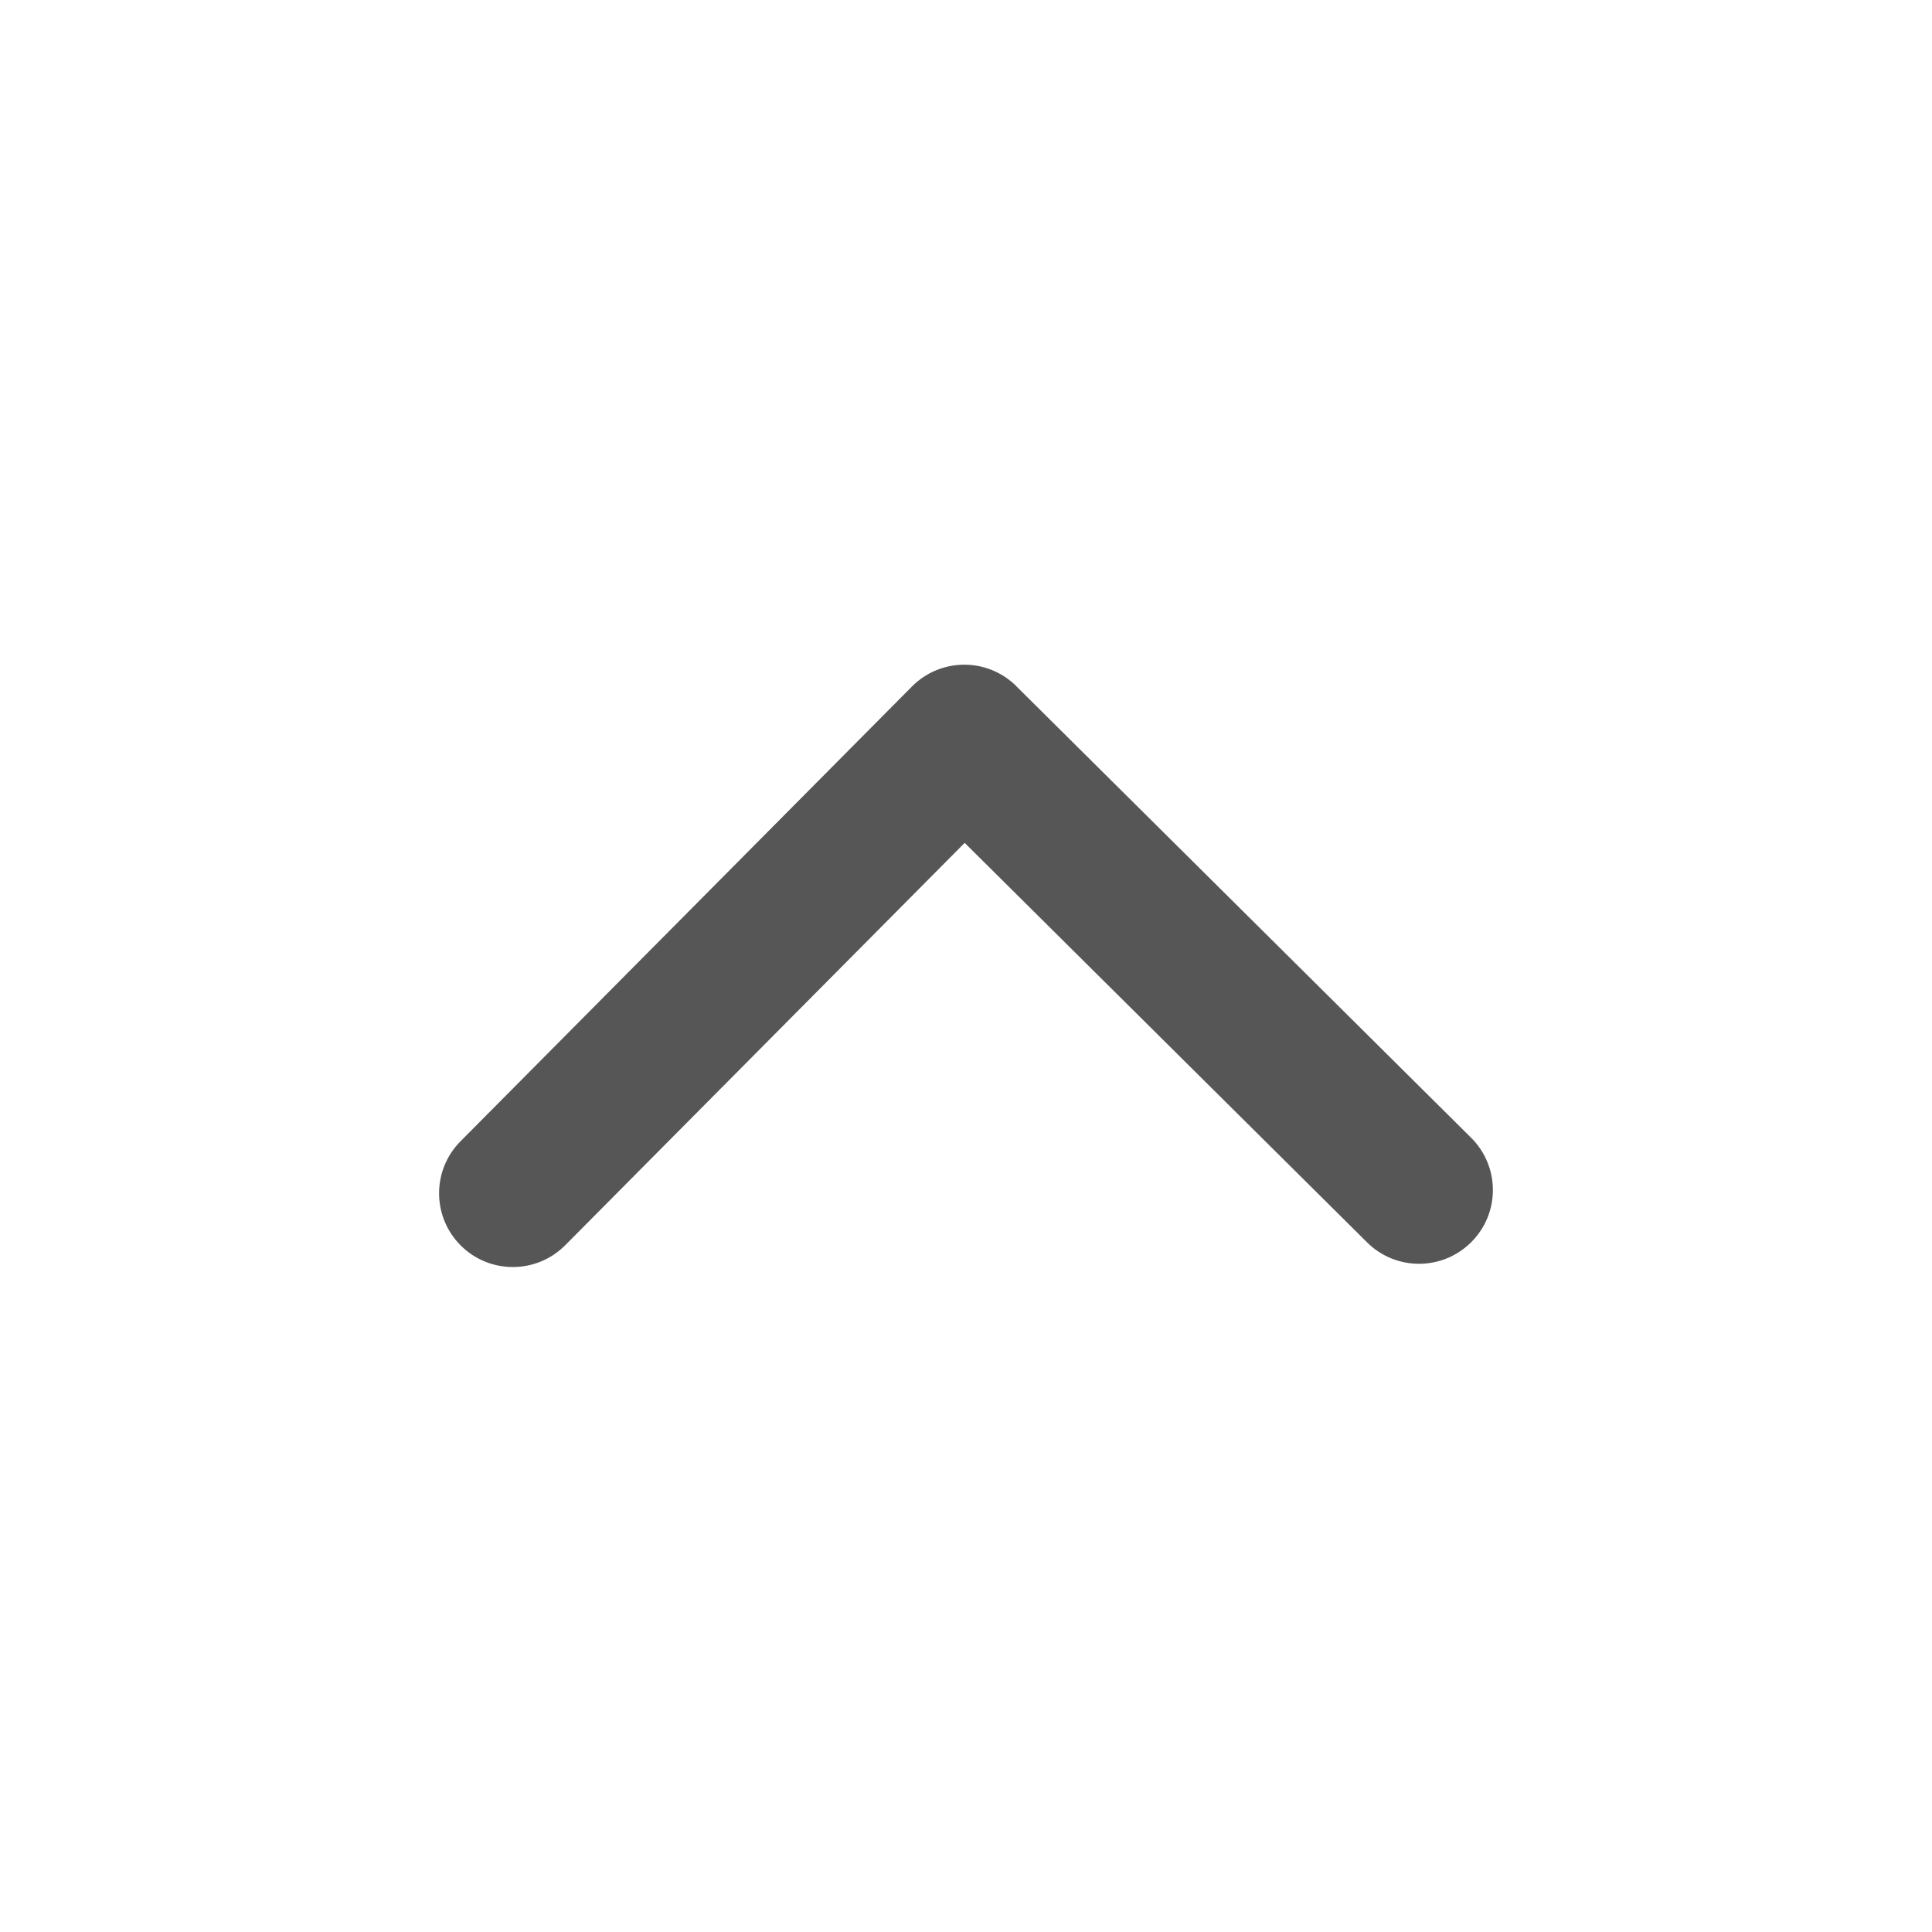 <svg width="22" height="22" version="1.1" xmlns="http://www.w3.org/2000/svg">
 <defs>
  <style id="current-color-scheme" type="text/css">.ColorScheme-Text { color:#565656; } .ColorScheme-Highlight { color:#5294e2; }</style>
 </defs>
 <path class="ColorScheme-Text" d="m11.573 7.814 5.178 5.141c0.33 0.327 0.332 0.859 0.004 1.188-0.327 0.329-0.859 0.331-1.188 0.004l-4.582-4.549-4.549 4.582c-0.327 0.329-0.859 0.331-1.188 0.004-0.329-0.327-0.331-0.859-0.004-1.188l5.141-5.179c0.164-0.165 0.378-0.247 0.593-0.248 0.215-7.78e-4 0.43 0.081 0.595 0.244z" fill="currentColor"/>
</svg>
